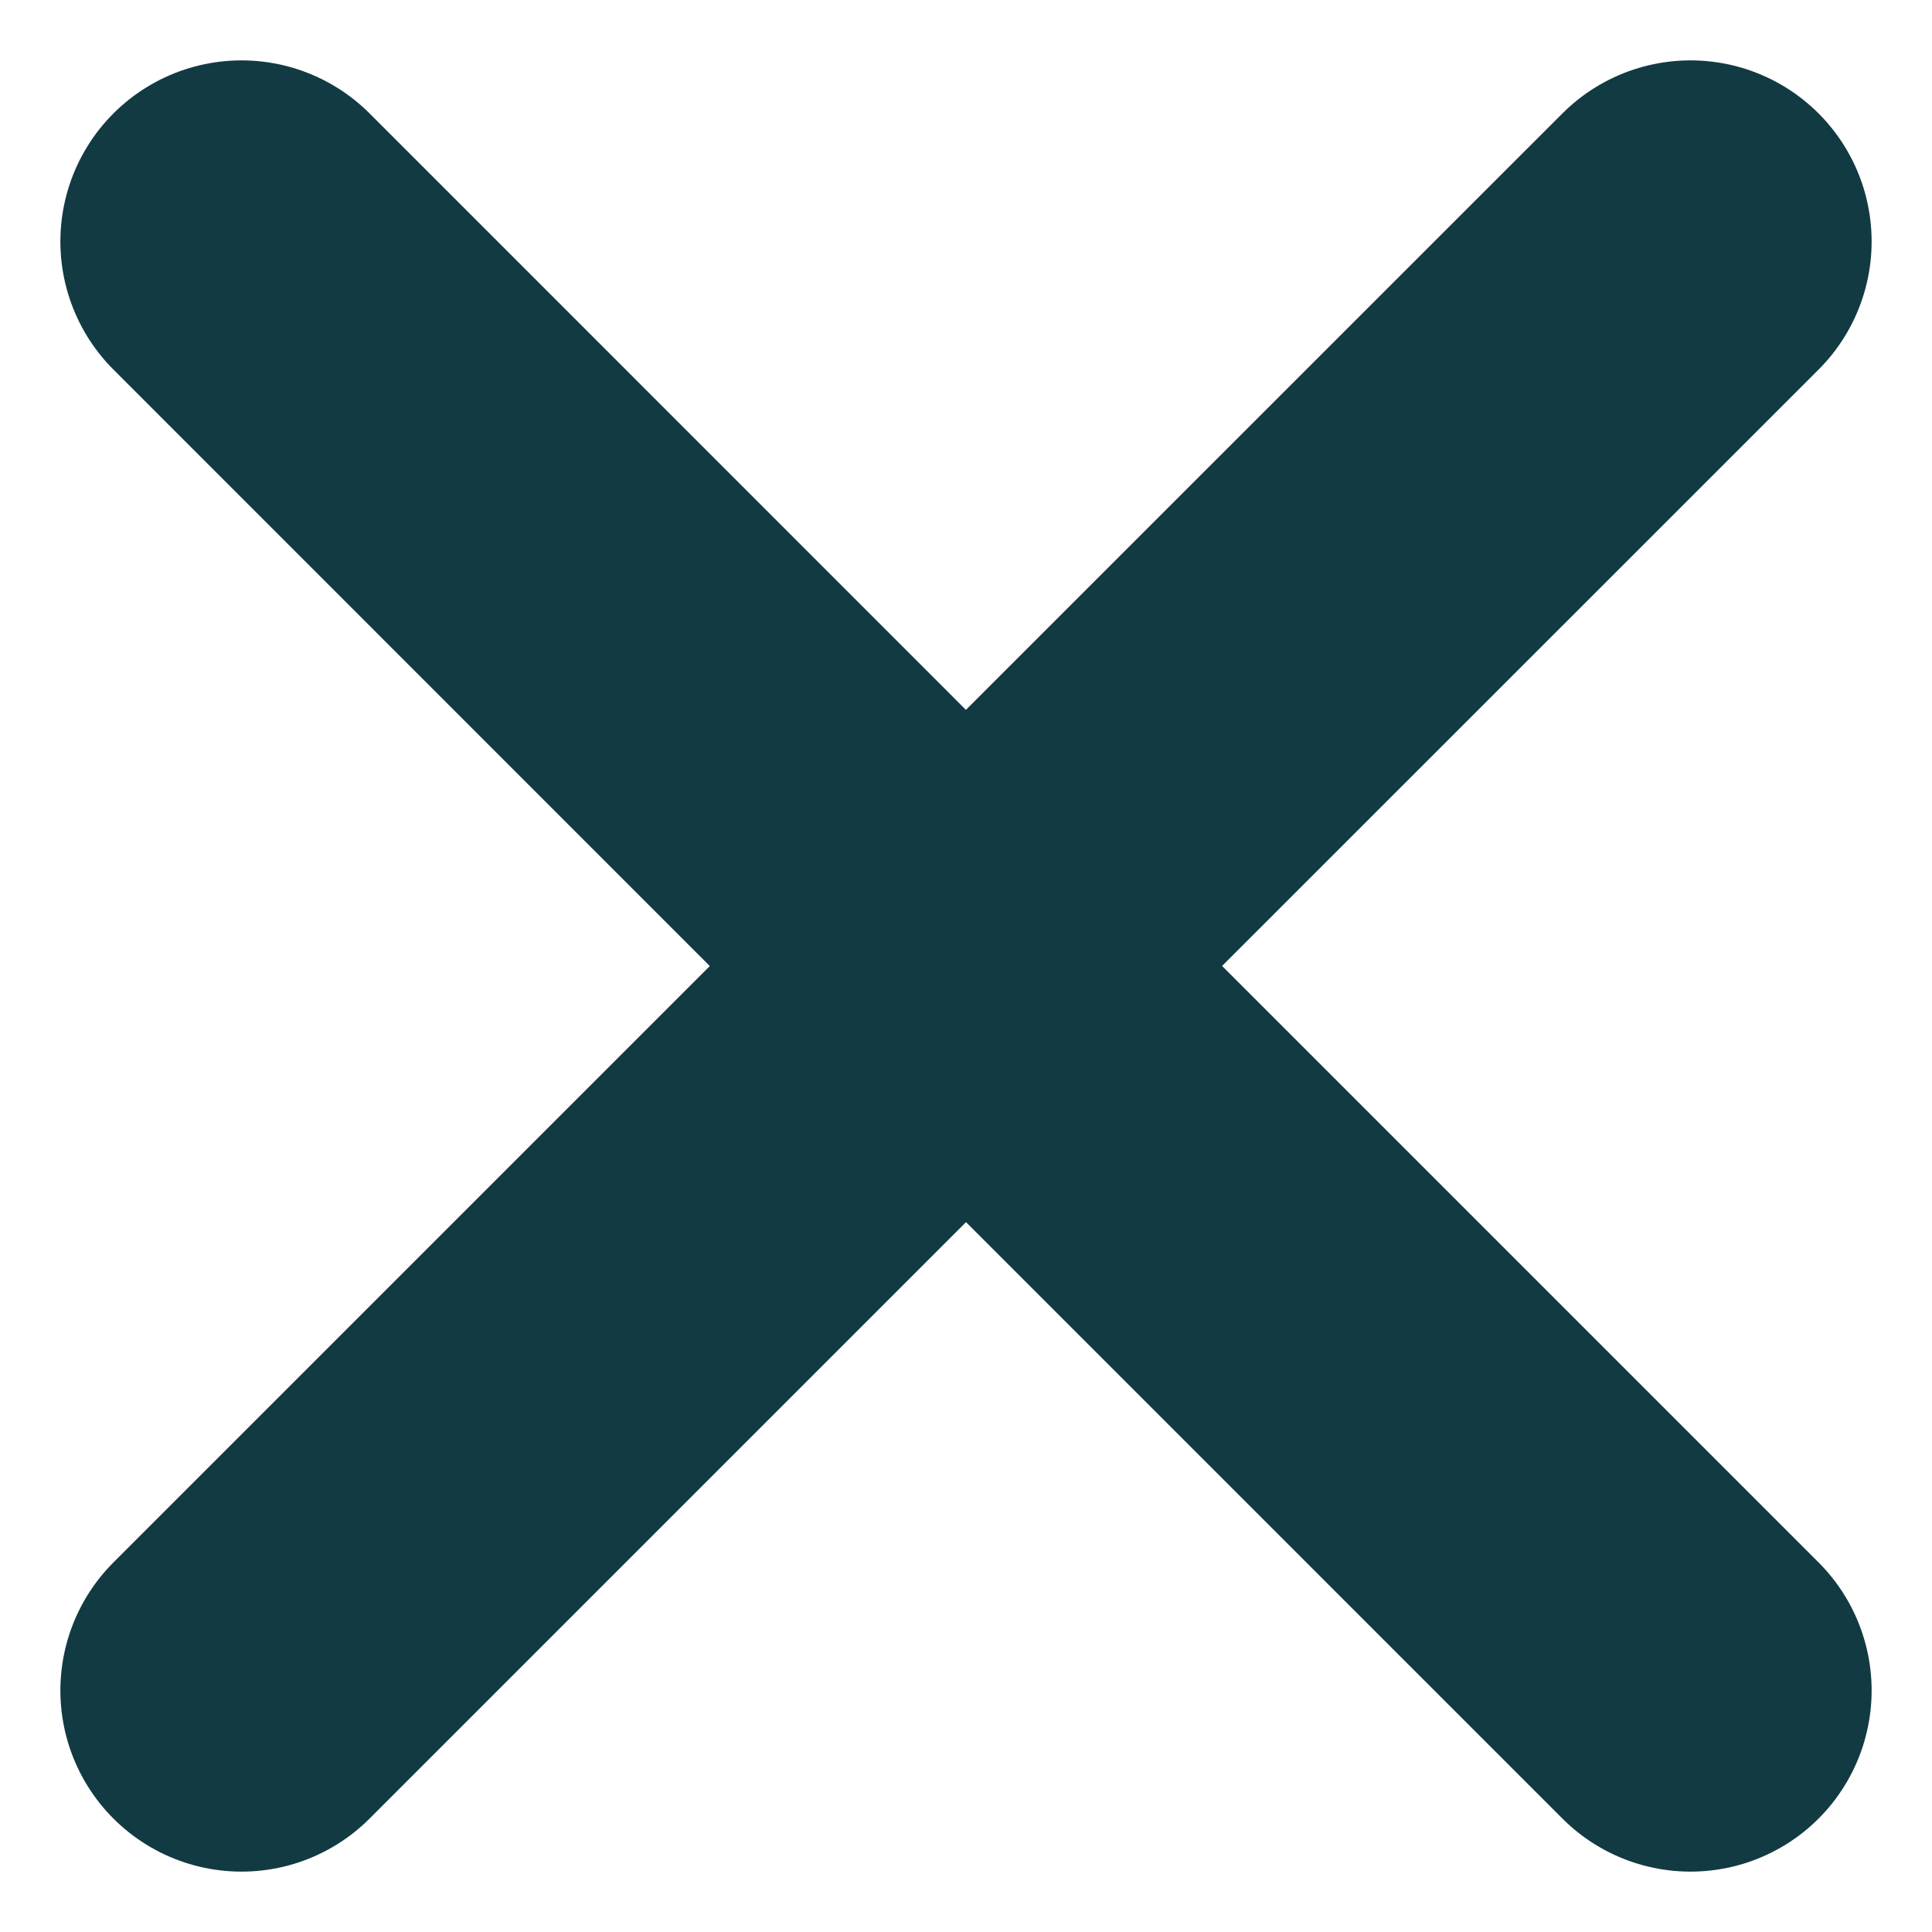 <svg width="16" height="16" viewBox="0 0 16 16" fill="none" xmlns="http://www.w3.org/2000/svg">
<path d="M2 14L8 8L14 14M14 2L7.999 8L2 2" stroke="#123A42" stroke-width="3" stroke-linecap="round" stroke-linejoin="round"/>
</svg>
